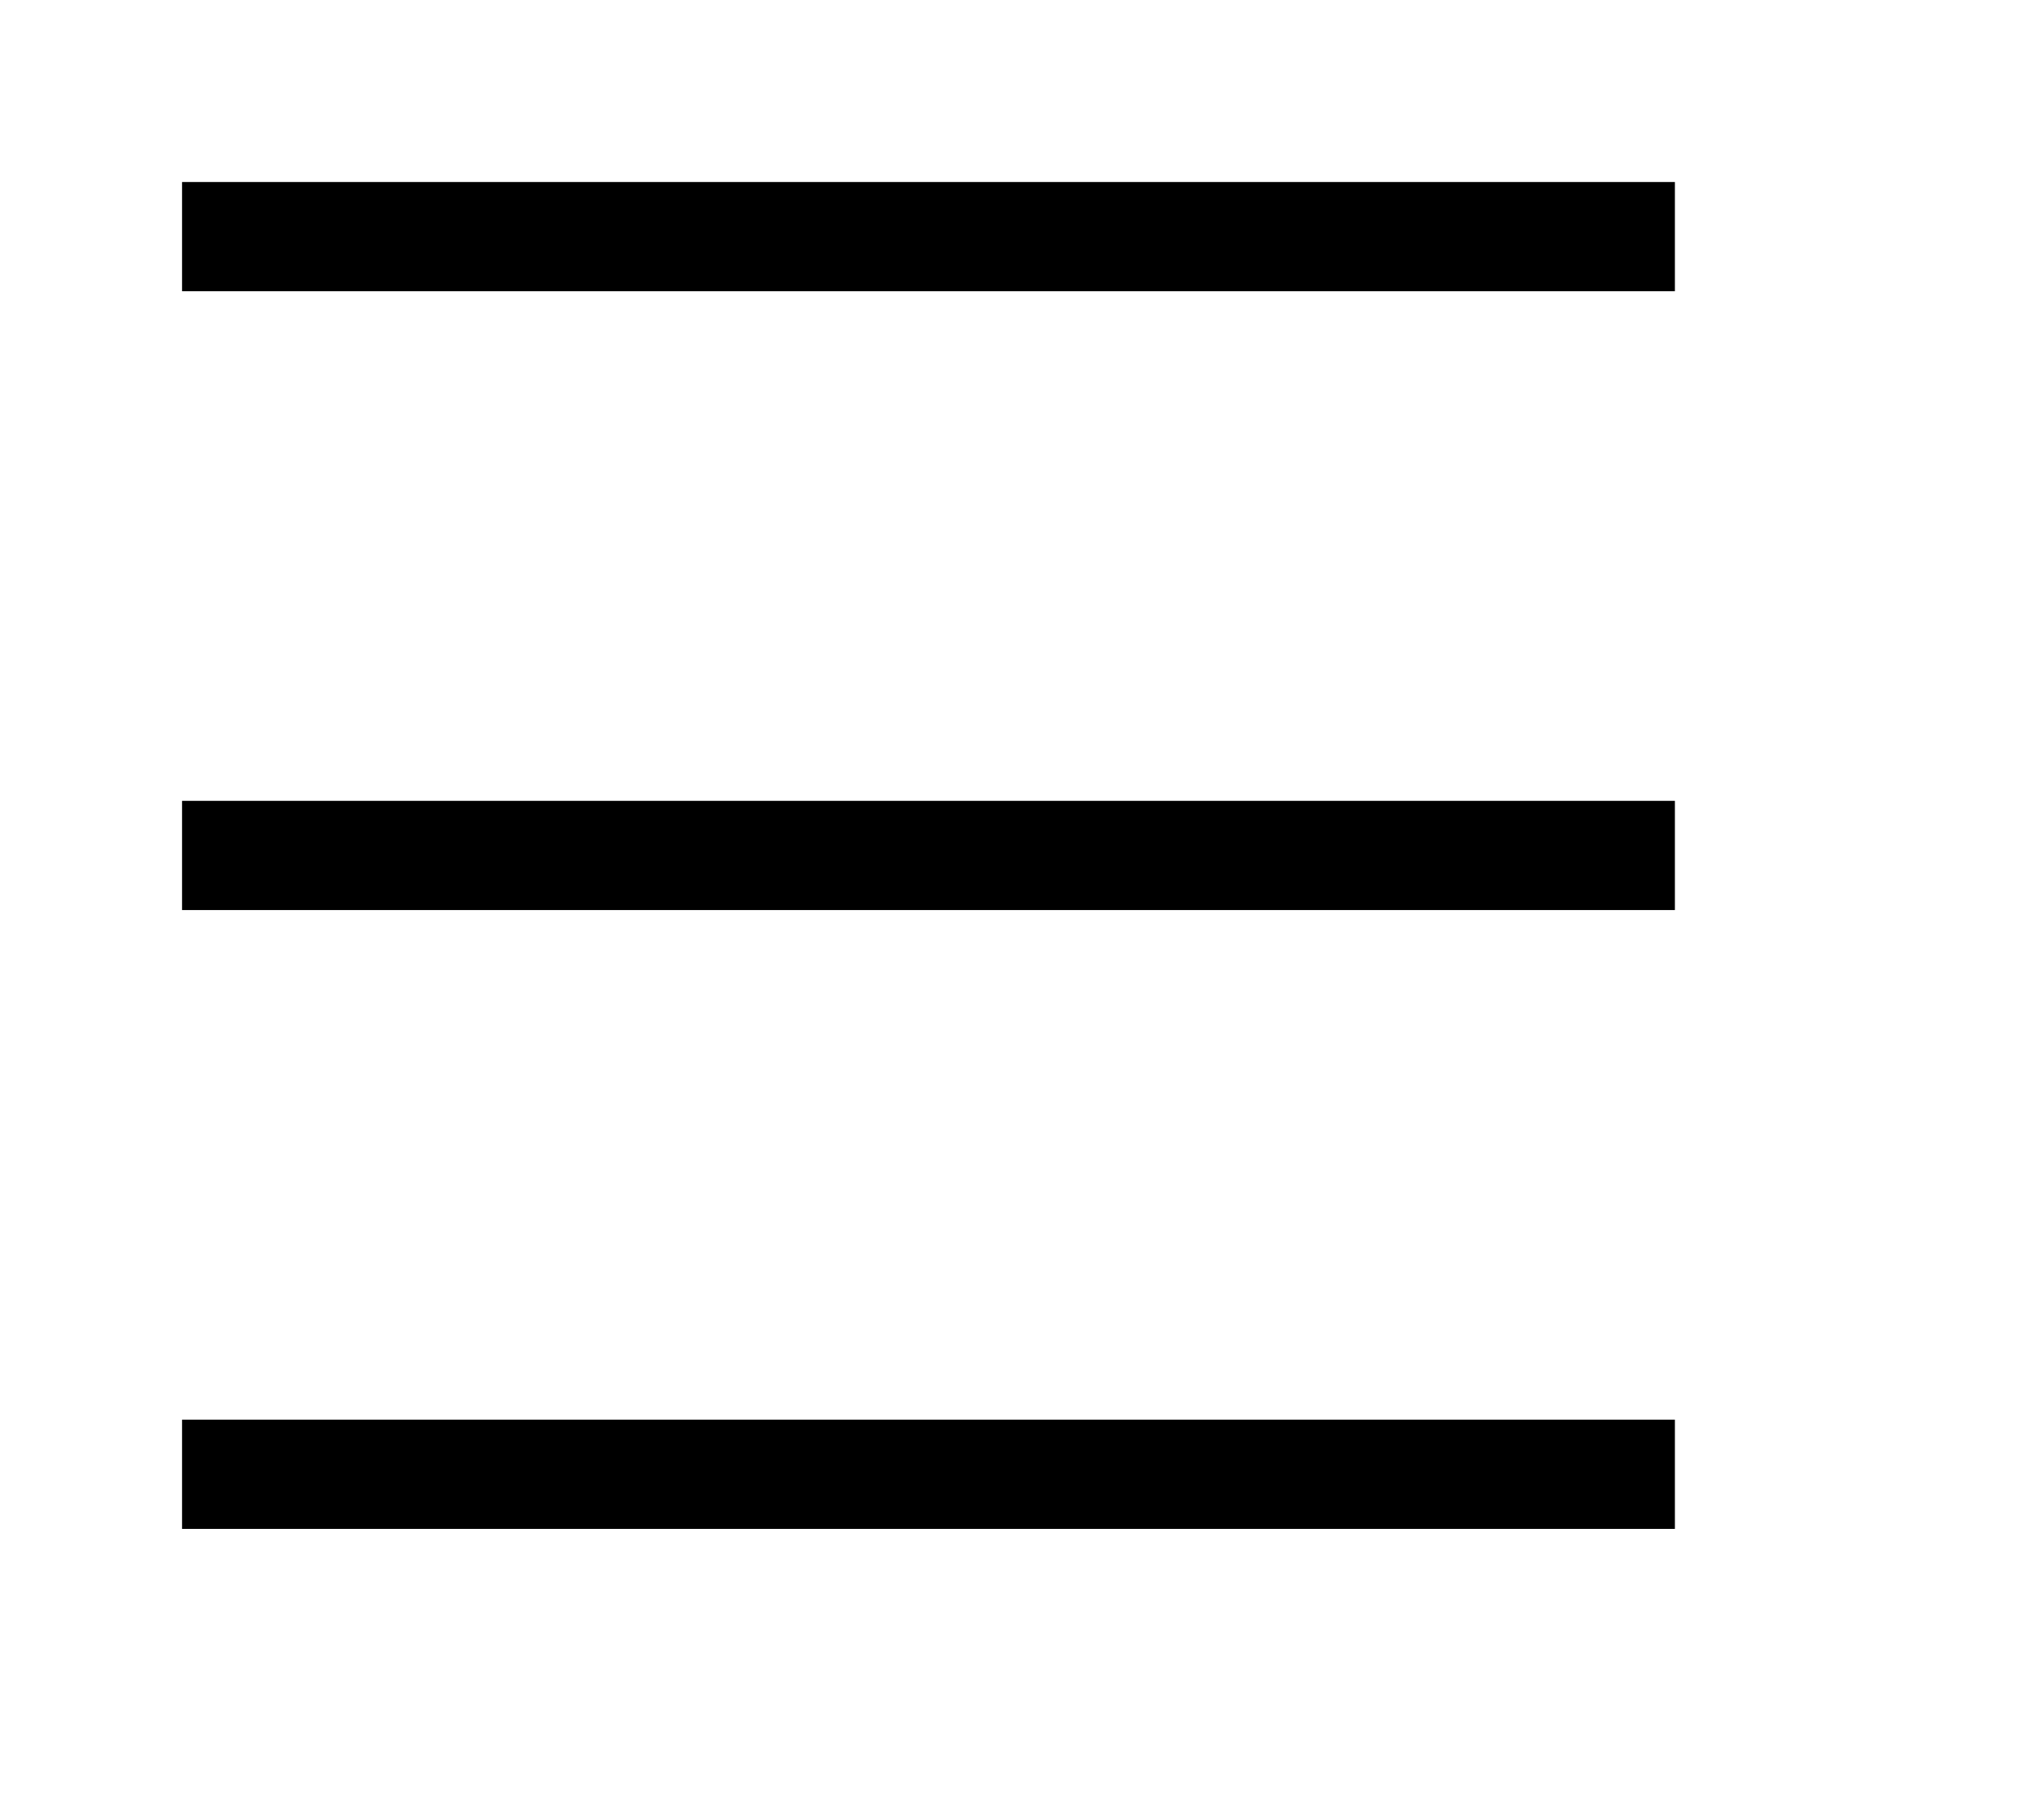 <?xml version="1.0" encoding="UTF-8"?>
<svg viewBox="0 0 56 50" version="1.1" xmlns="http://www.w3.org/2000/svg" xmlns:xlink="http://www.w3.org/1999/xlink">
    <g stroke="none" stroke-width="1" fill="none" fill-rule="evenodd">
        <polygon fill="#000000" points="5 5 46 5 46 8 5 8"></polygon>
        <polygon fill="#000000" points="5 22 46 22 46 25 5 25"></polygon>
        <polygon fill="#000000" points="5 39 46 39 46 42 5 42"></polygon>
    </g>
</svg>